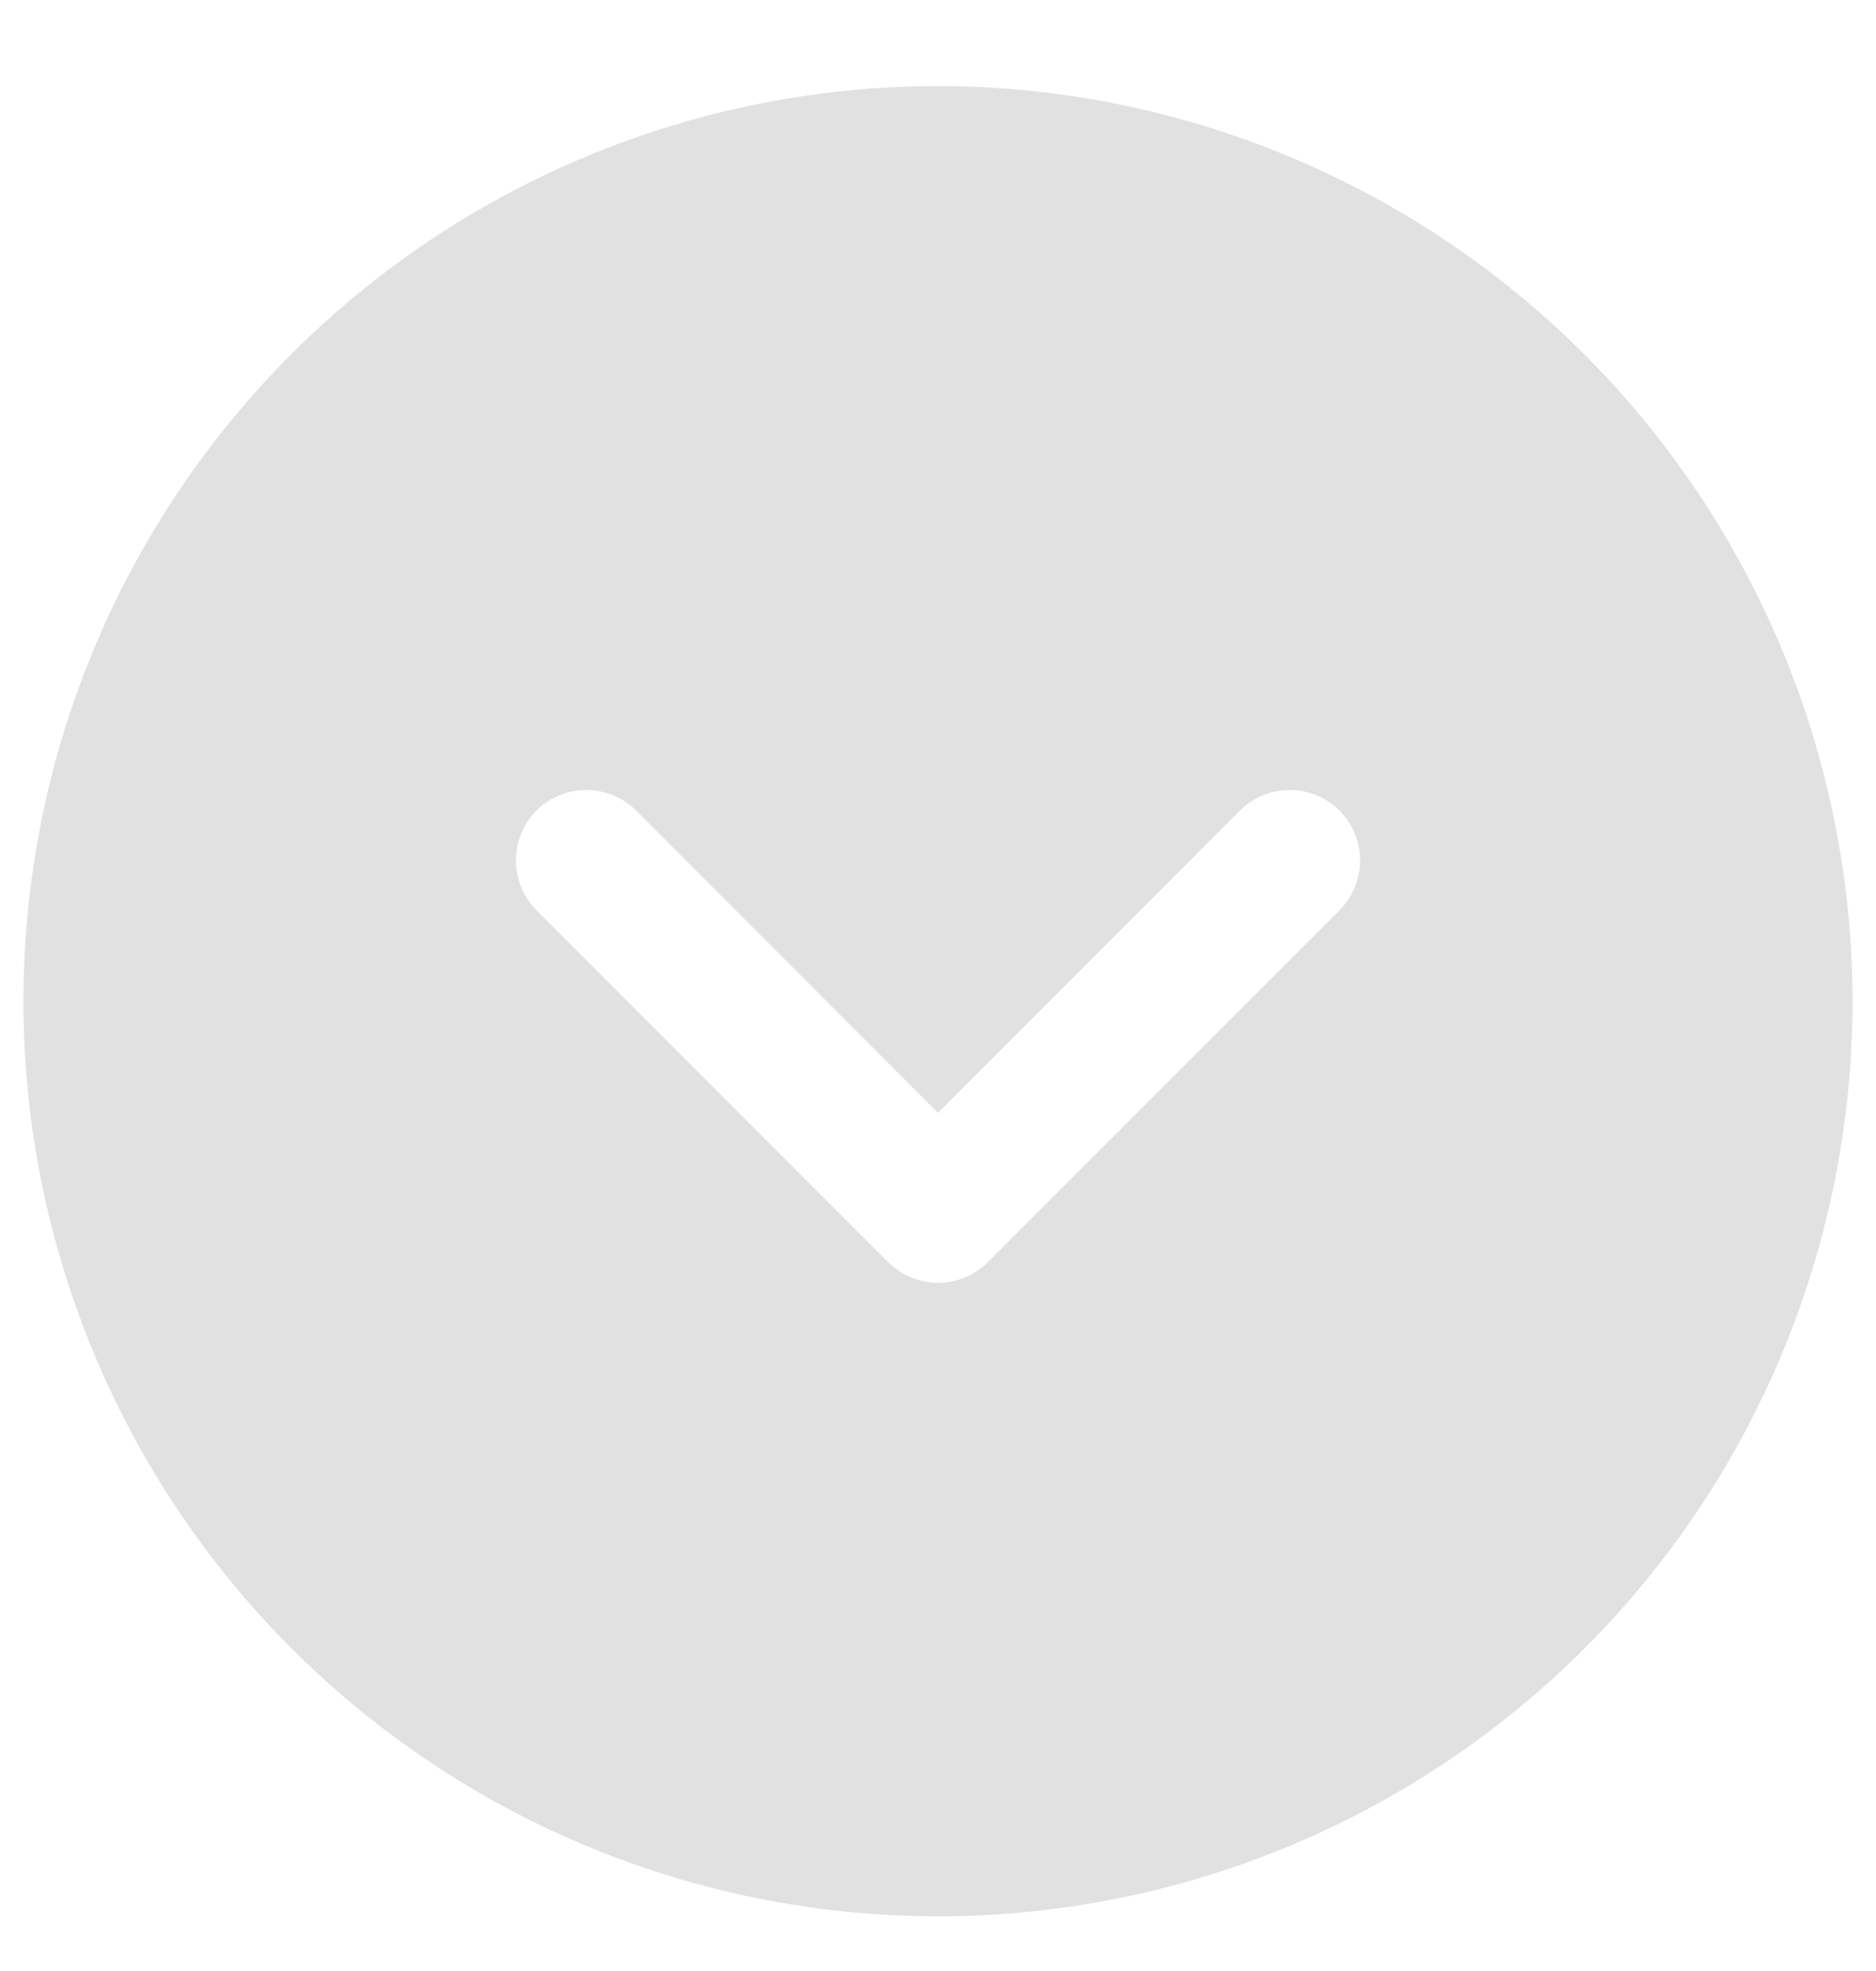 <svg width="20" height="21" viewBox="0 0 20 21" fill="none" xmlns="http://www.w3.org/2000/svg">
<path d="M10 0.917C8.072 0.917 6.187 1.489 4.583 2.56C2.98 3.632 1.73 5.154 0.992 6.936C0.254 8.717 0.061 10.678 0.437 12.569C0.814 14.46 1.742 16.198 3.106 17.561C4.469 18.925 6.207 19.853 8.098 20.23C9.989 20.606 11.95 20.413 13.731 19.675C15.513 18.937 17.035 17.687 18.107 16.084C19.178 14.48 19.75 12.595 19.75 10.667C19.747 8.082 18.719 5.604 16.891 3.776C15.063 1.948 12.585 0.92 10 0.917ZM14.281 9.698L10.531 13.448C10.461 13.517 10.378 13.573 10.287 13.61C10.196 13.648 10.099 13.668 10 13.668C9.901 13.668 9.804 13.648 9.713 13.61C9.622 13.573 9.539 13.517 9.469 13.448L5.719 9.698C5.579 9.557 5.5 9.366 5.5 9.167C5.5 8.968 5.579 8.777 5.719 8.636C5.86 8.496 6.051 8.417 6.25 8.417C6.449 8.417 6.64 8.496 6.781 8.636L10 11.857L13.219 8.636C13.289 8.567 13.372 8.511 13.463 8.474C13.554 8.436 13.652 8.417 13.75 8.417C13.848 8.417 13.946 8.436 14.037 8.474C14.128 8.511 14.211 8.567 14.281 8.636C14.35 8.706 14.406 8.789 14.443 8.88C14.481 8.971 14.5 9.068 14.5 9.167C14.5 9.266 14.481 9.363 14.443 9.454C14.406 9.545 14.35 9.628 14.281 9.698Z" fill="#E1E1E1"/>
</svg>
